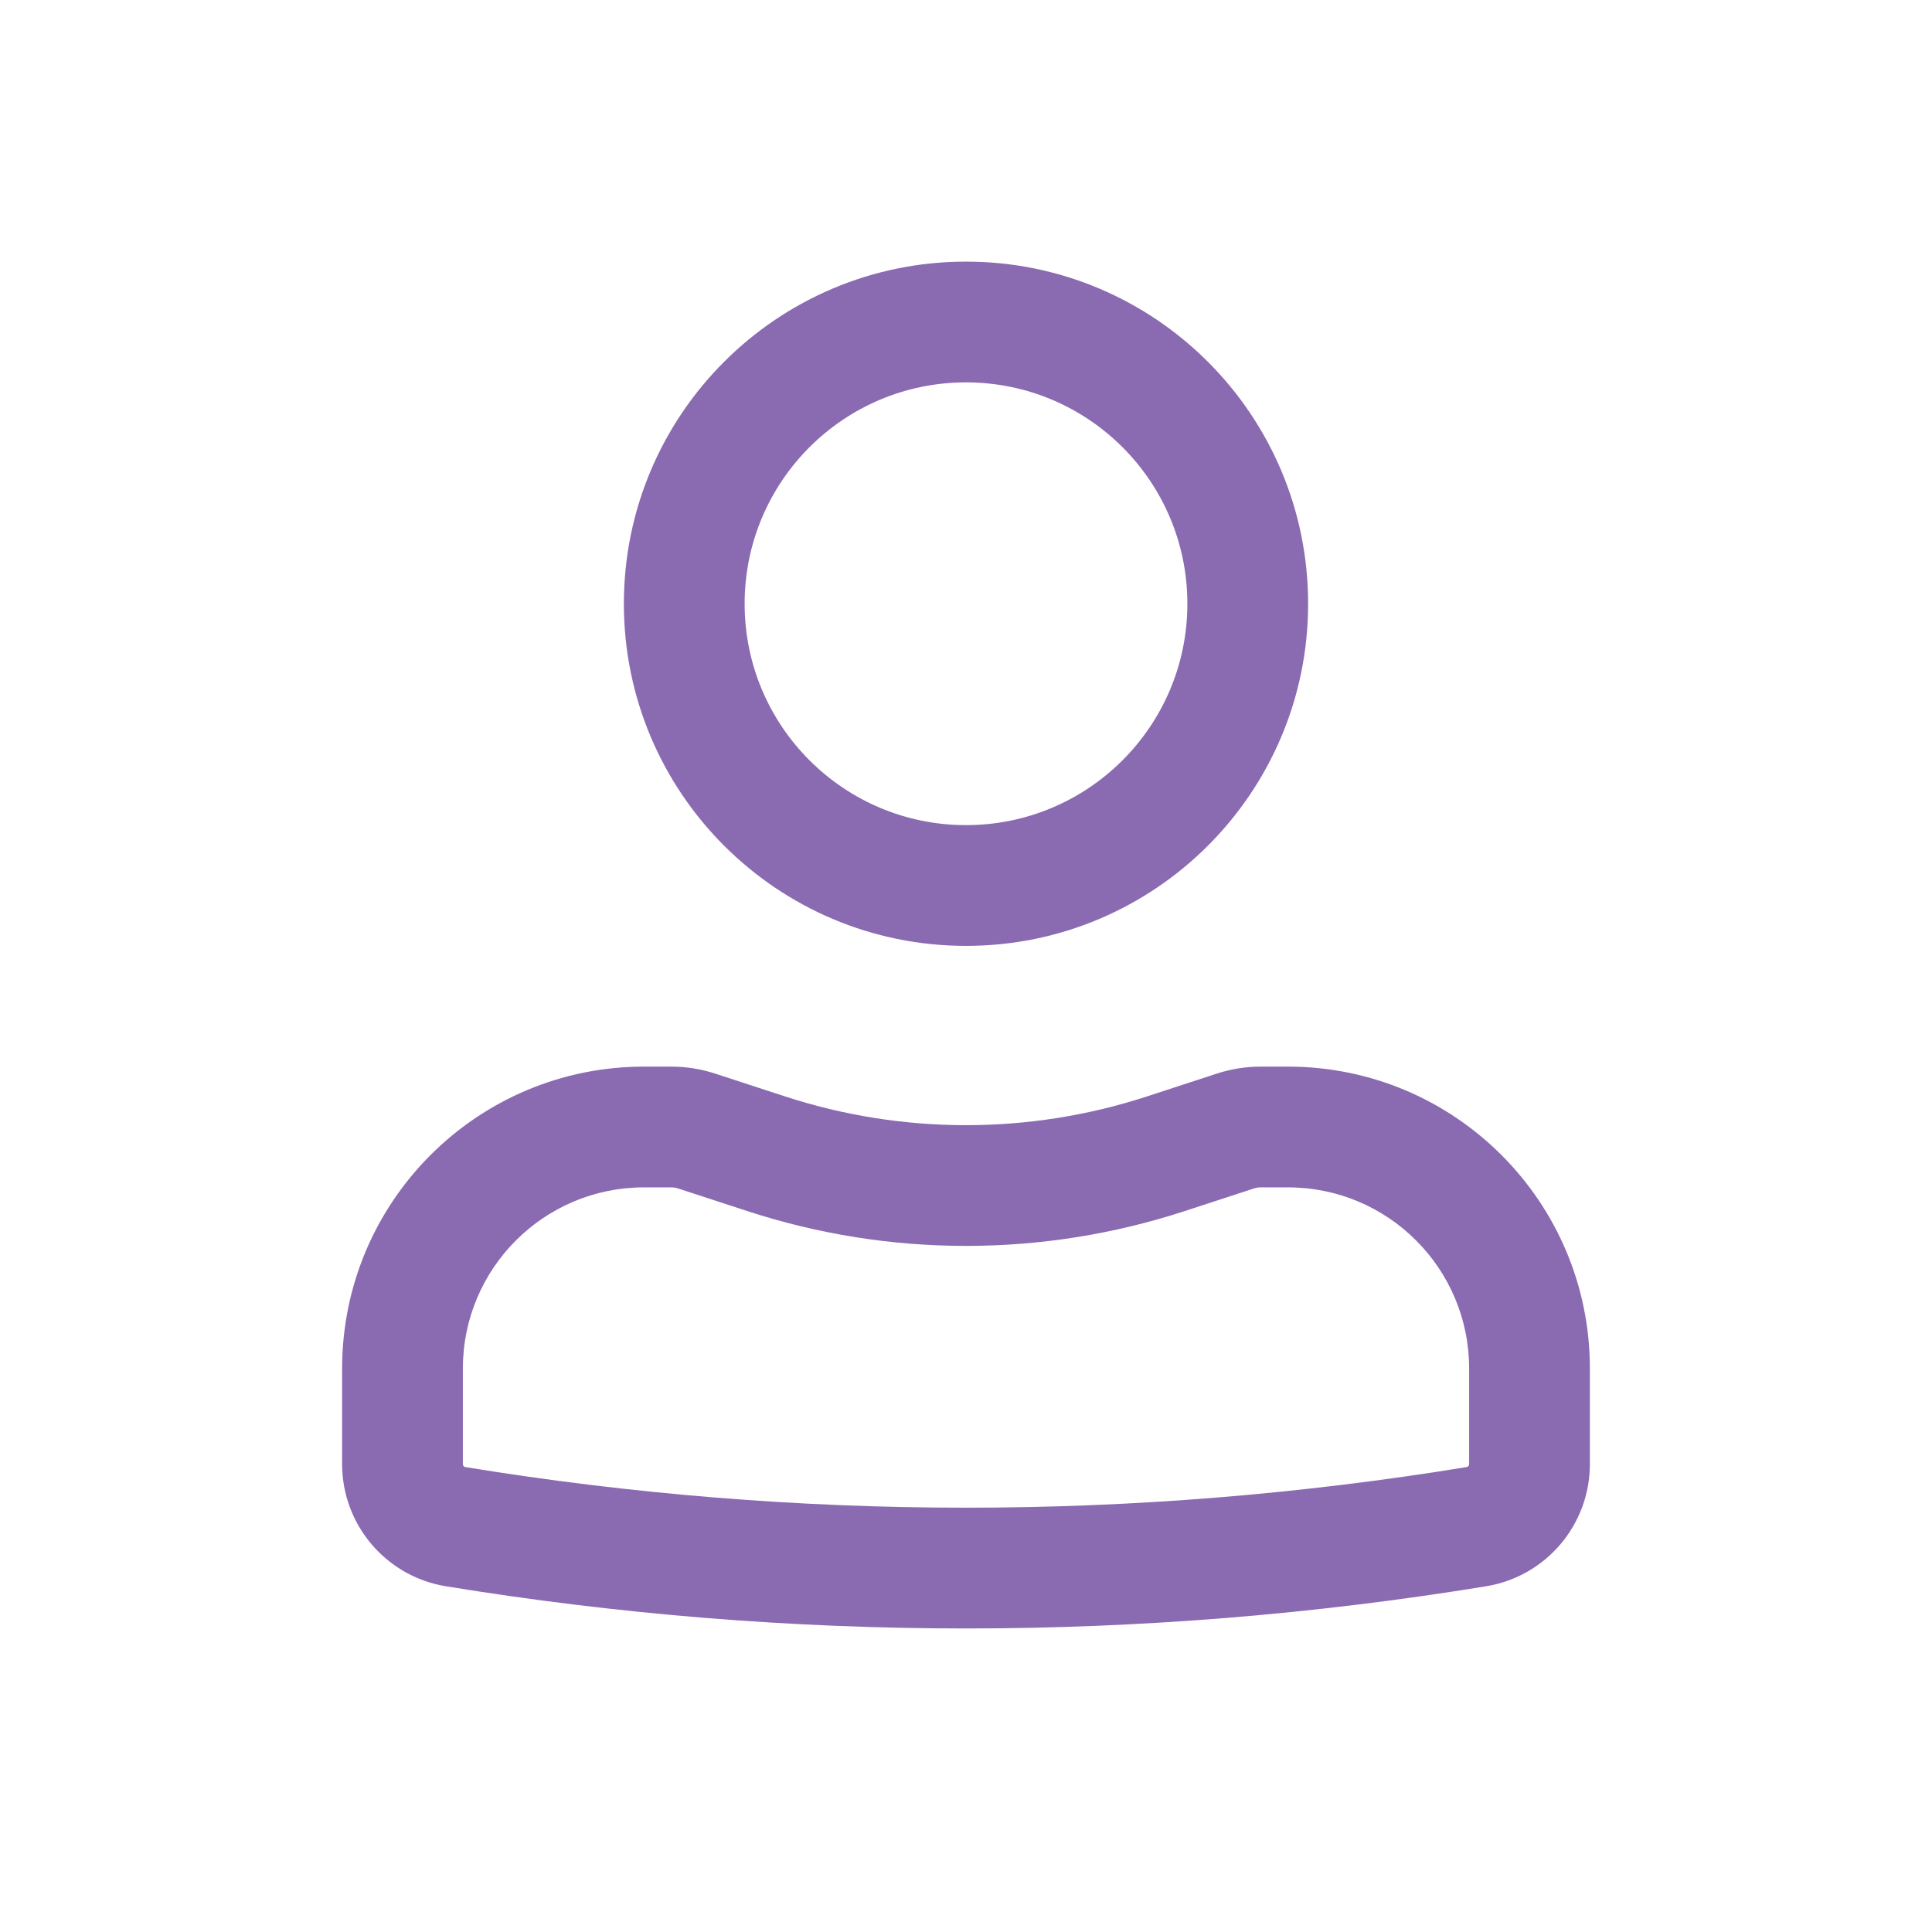 <svg width="36" height="36" viewBox="0 0 36 36" fill="none" xmlns="http://www.w3.org/2000/svg">
<path fill-rule="evenodd" clip-rule="evenodd" d="M11.625 11.25C11.625 7.729 14.479 4.875 18 4.875C21.521 4.875 24.375 7.729 24.375 11.25C24.375 14.771 21.521 17.625 18 17.625C14.479 17.625 11.625 14.771 11.625 11.25ZM18 7.125C15.722 7.125 13.875 8.972 13.875 11.25C13.875 13.528 15.722 15.375 18 15.375C20.278 15.375 22.125 13.528 22.125 11.25C22.125 8.972 20.278 7.125 18 7.125Z" fill="#8A6AB1"/>
<path fill-rule="evenodd" clip-rule="evenodd" d="M12 22.125C10.136 22.125 8.625 23.636 8.625 25.5V27.282C8.625 27.31 8.645 27.333 8.671 27.337C14.85 28.346 21.15 28.346 27.328 27.337C27.355 27.333 27.375 27.31 27.375 27.282V25.5C27.375 23.636 25.864 22.125 24 22.125H23.489C23.449 22.125 23.41 22.131 23.372 22.143L22.074 22.567C19.427 23.432 16.573 23.432 13.926 22.567L12.628 22.143C12.59 22.131 12.551 22.125 12.511 22.125H12ZM6.375 25.5C6.375 22.393 8.893 19.875 12 19.875H12.511C12.788 19.875 13.063 19.919 13.326 20.005L14.624 20.429C16.818 21.145 19.182 21.145 21.376 20.429L22.674 20.005C22.937 19.919 23.212 19.875 23.489 19.875H24C27.107 19.875 29.625 22.393 29.625 25.5V27.282C29.625 28.412 28.806 29.376 27.691 29.558C21.273 30.606 14.727 30.606 8.309 29.558C7.194 29.376 6.375 28.412 6.375 27.282V25.5Z" fill="#8A6AB1"/>
</svg>
